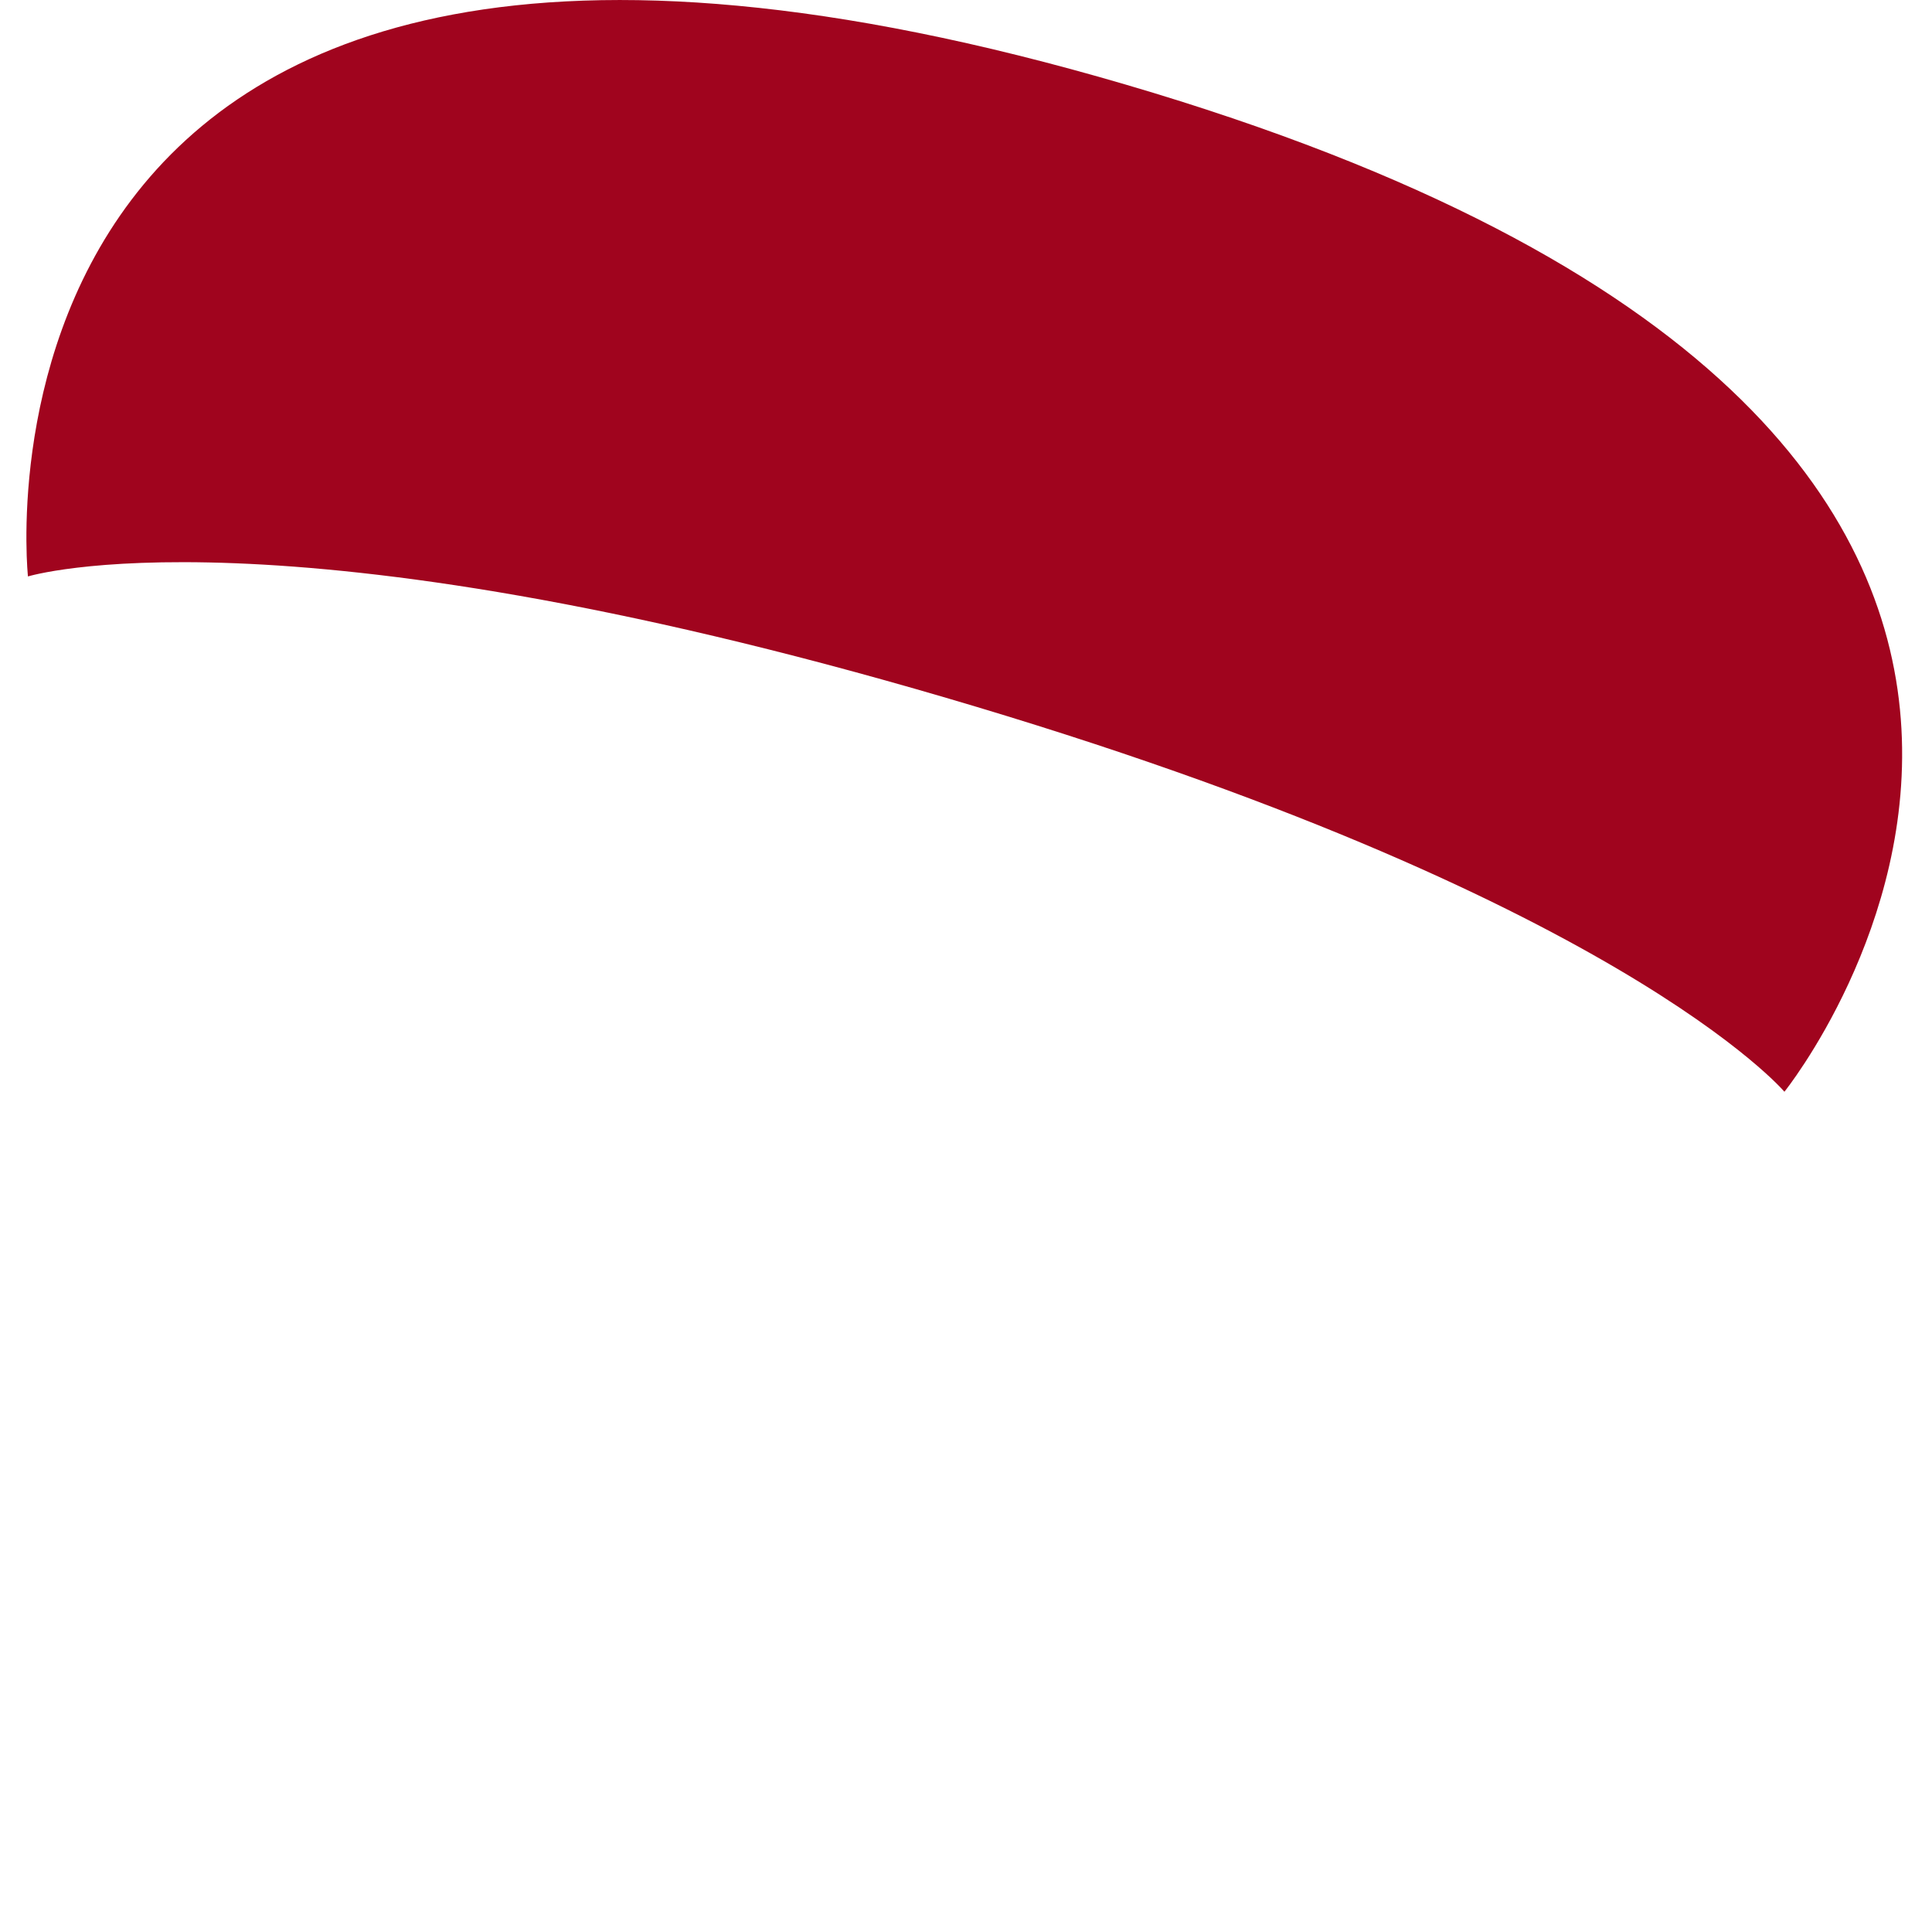 <svg xmlns="http://www.w3.org/2000/svg" viewBox="0 0 36 36">
  <path fill="#A0041E" d="M33.25 20.343s-3.106-3.669-15.62-7.34S.521 10.741.521 10.741-1.158-4.917 20.982 1.578 33.25 20.343 33.25 20.343z"/>
</svg>
